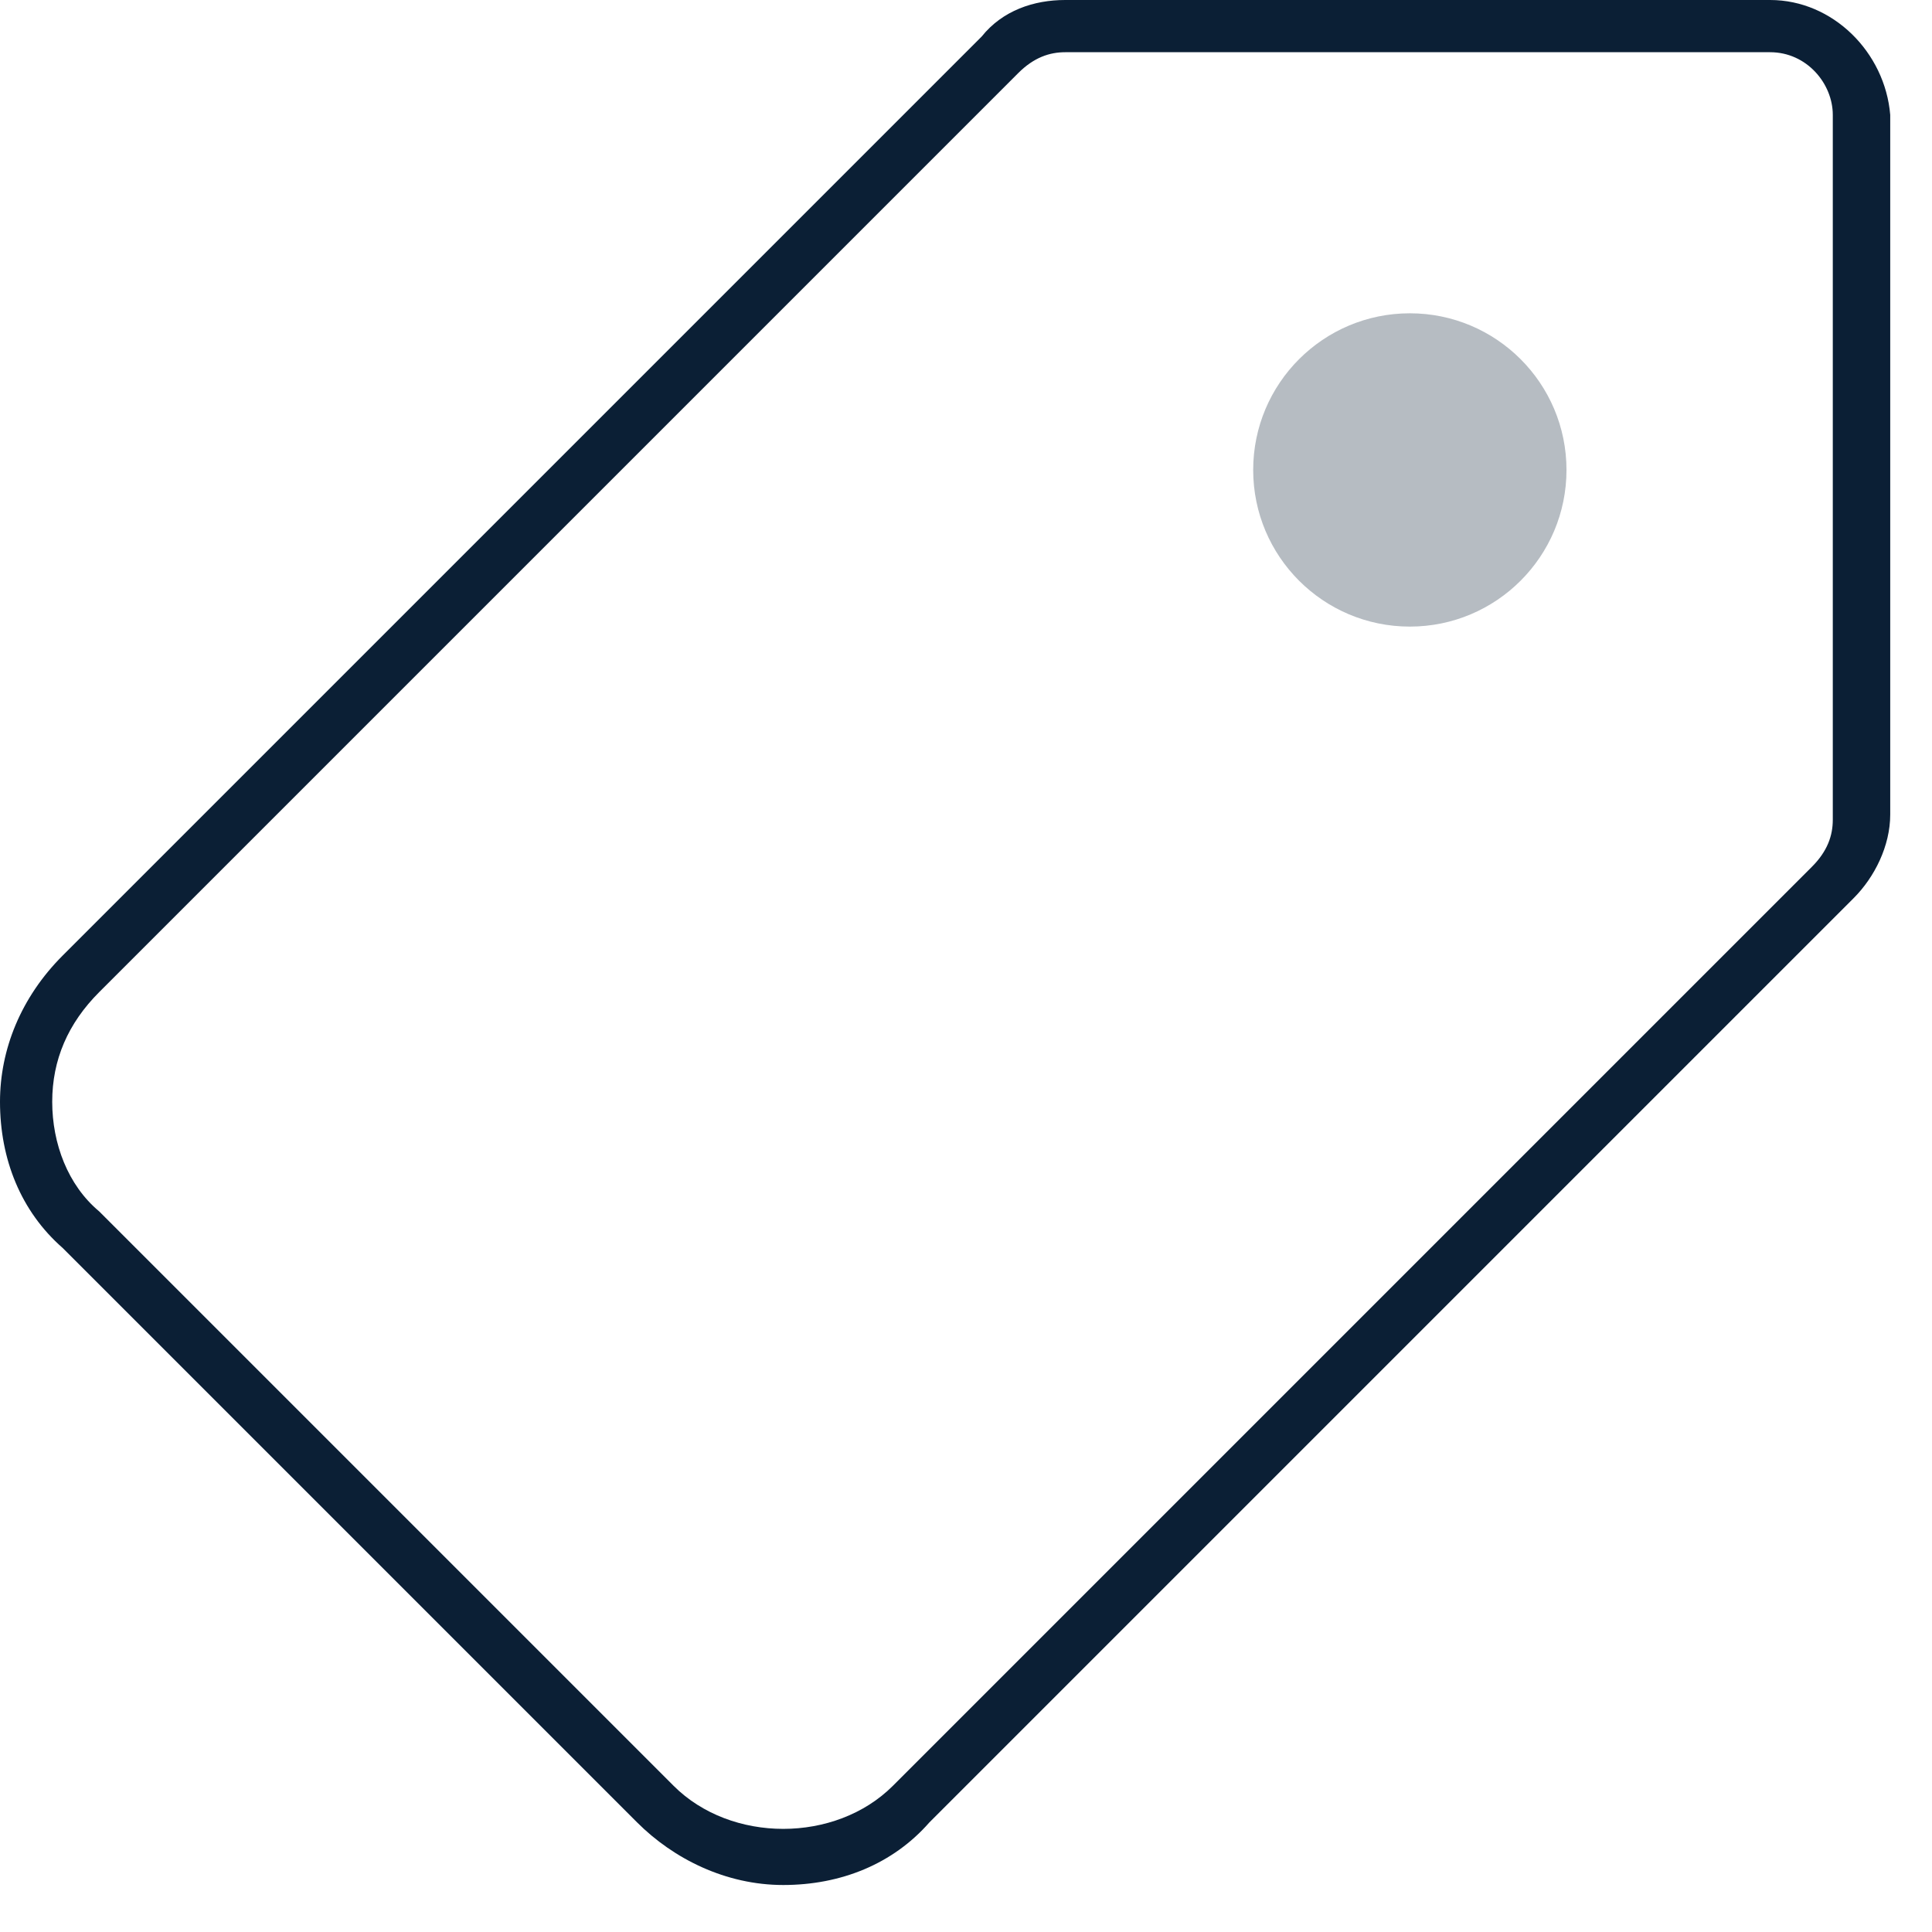<svg xmlns="http://www.w3.org/2000/svg" width="37" height="37" viewBox="0 0 37 37"><g fill="none" fill-rule="evenodd"><path d="M0 0h36v36H0z"/><circle cx="27" cy="9" r="3" fill="#0B1F35" opacity=".3"/><path fill="#0B1F35" d="M33.9 0H20.4c-.6 0-1.2.2-1.6.7L1.2 18.3c-.8.8-1.2 1.8-1.2 2.8 0 1.1.4 2.1 1.2 2.8l11 11c.7.7 1.7 1.2 2.8 1.2 1.1 0 2.1-.4 2.8-1.2l17.7-17.7c.4-.4.7-1 .7-1.6V2.2C36.1 1 35.1 0 33.9 0zm1.2 15.7c0 .3-.1.6-.4.9L17.1 34.2c-1.1 1.1-3.1 1.1-4.2 0l-11-11c-.6-.5-.9-1.3-.9-2.1s.3-1.5.9-2.1L19.5 1.4c.3-.3.6-.4.9-.4h13.5c.7 0 1.2.6 1.2 1.2v13.5z"/></g></svg>